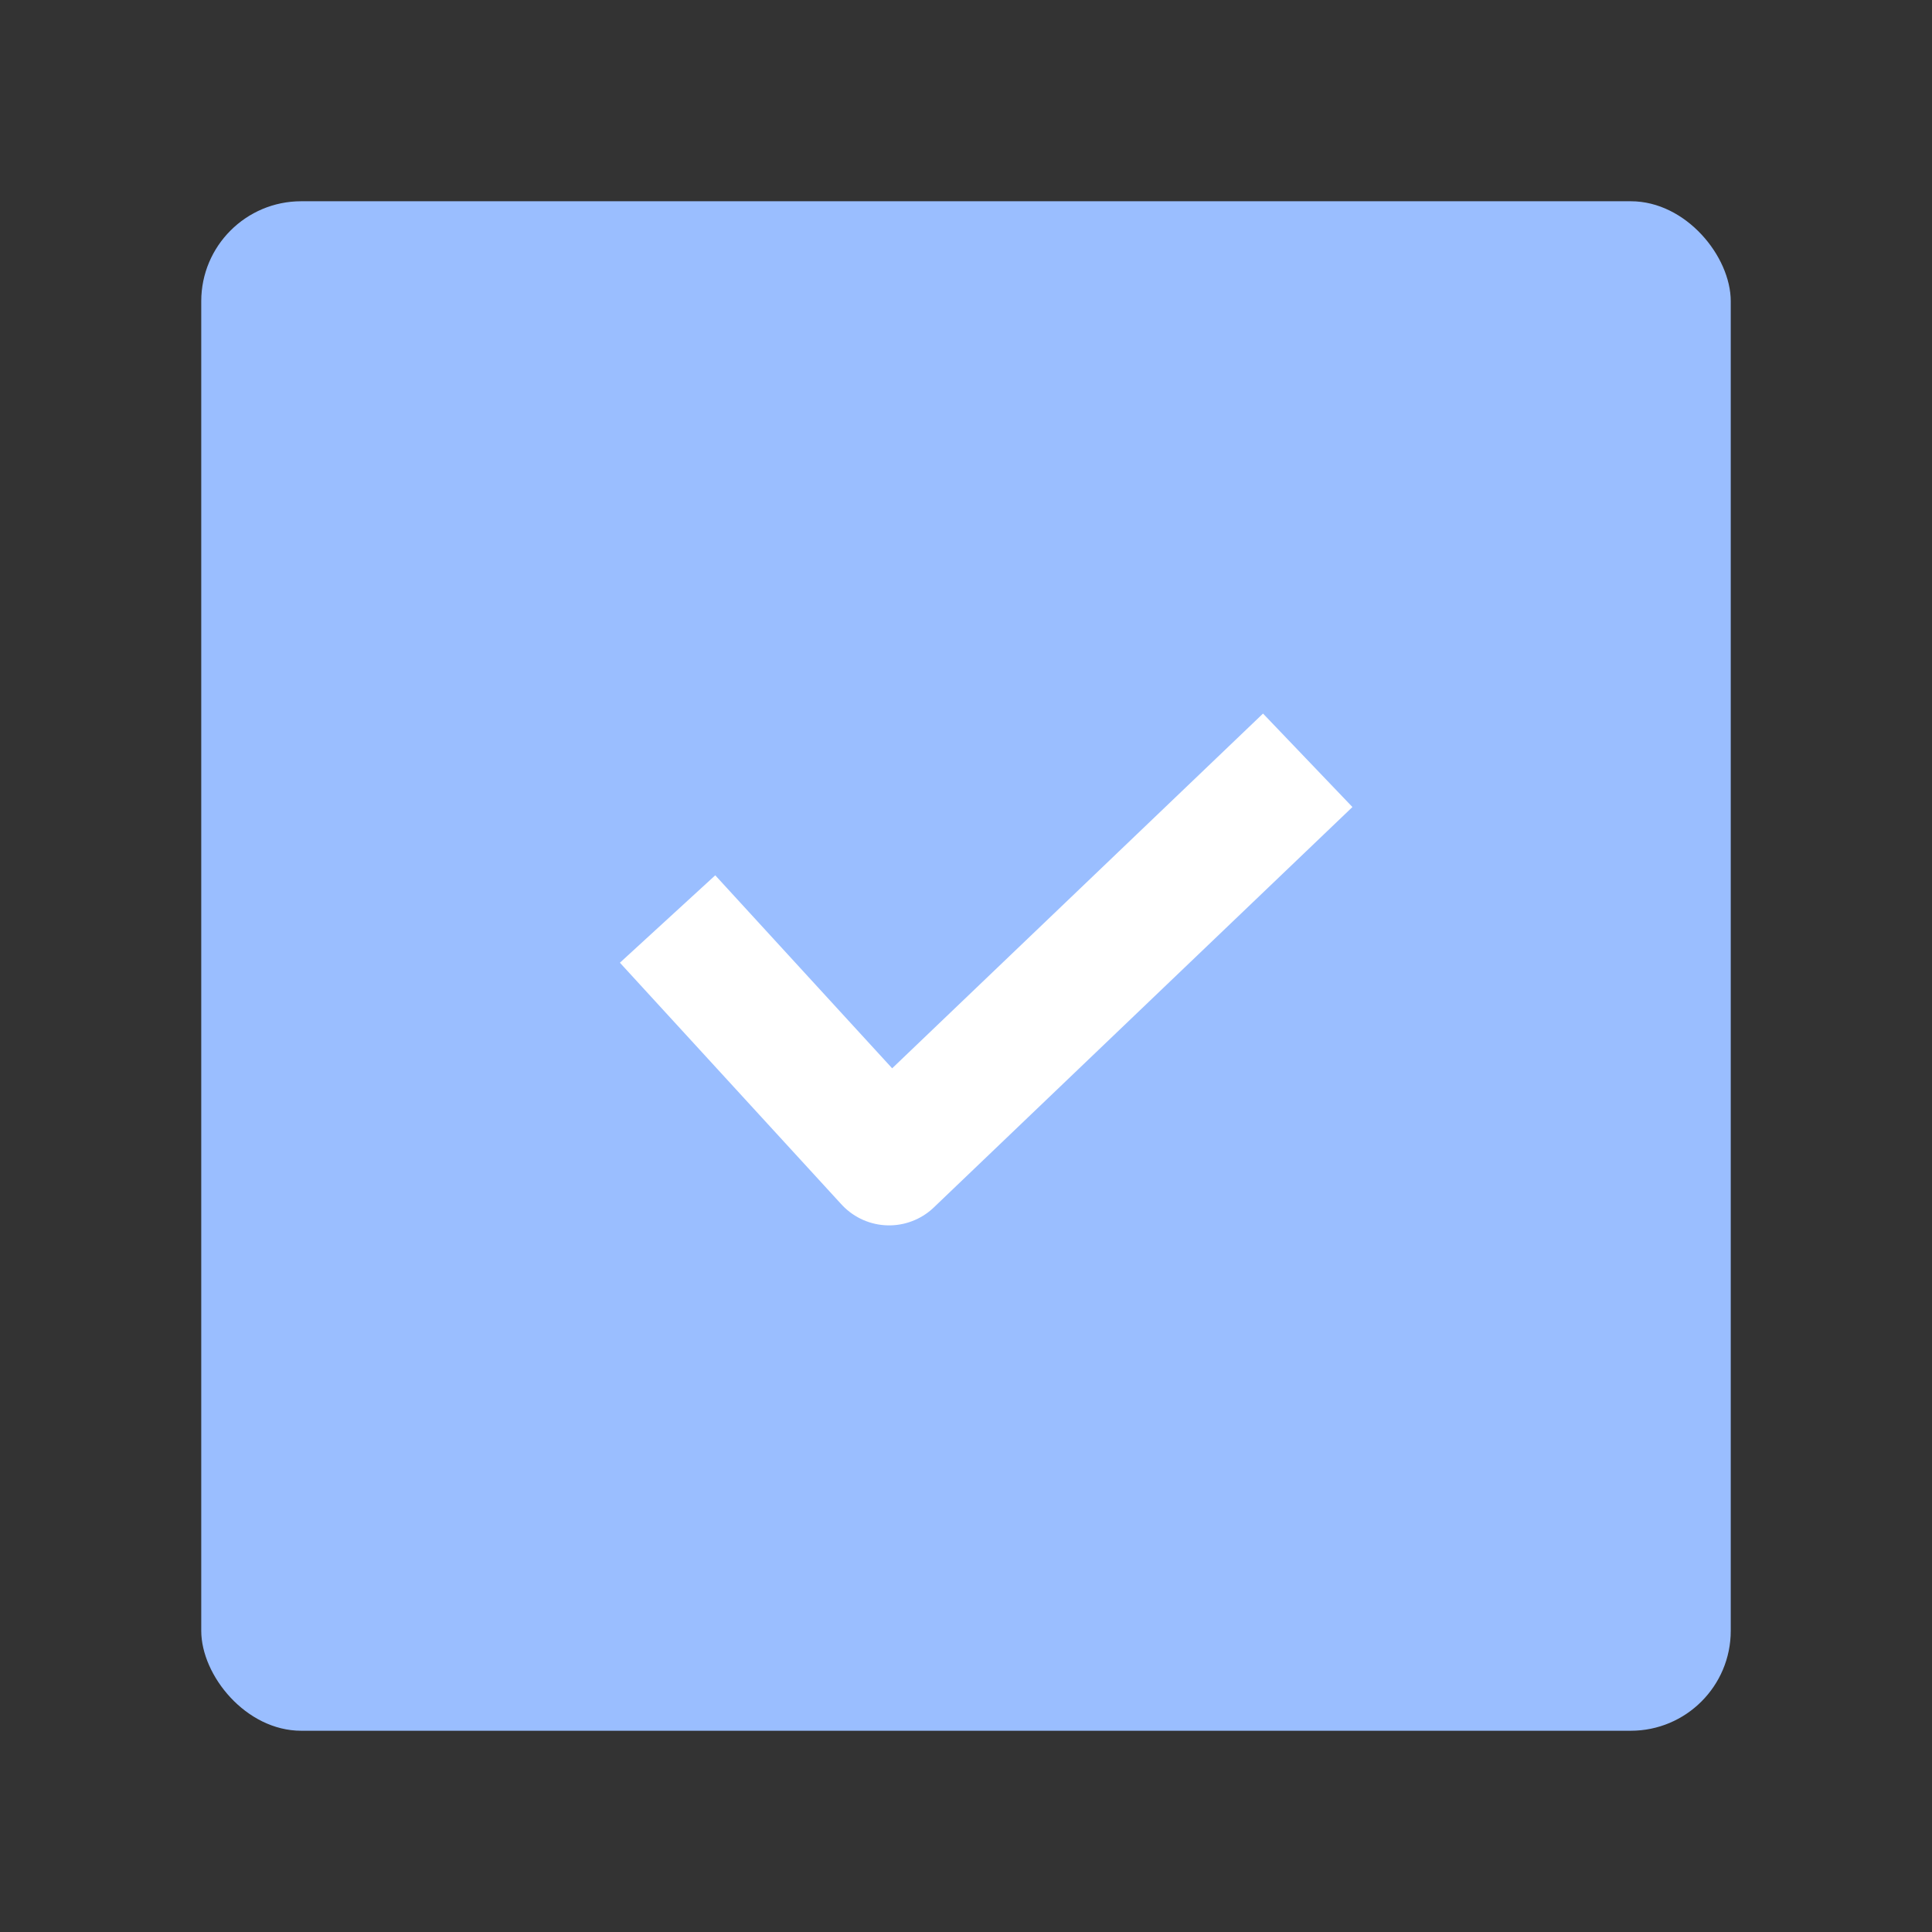 <svg width="192" height="192" version="1.1" viewBox="0 0 192 192" xmlns="http://www.w3.org/2000/svg">
 <rect x="0" y="0" width="192" height="192" fill="#333333" stroke="none"/>
 <rect x="20" y="20" width="152" height="152" rx="9.935" opacity=".63" style="fill:#9abeff;opacity:1"/>
 <path d="m70.686 96.068 17.674 19.281 36.956-35.349" style="fill:none;stroke-linecap:square;stroke-linejoin:round;stroke-width:12.854;stroke:#fff"/>
</svg>
